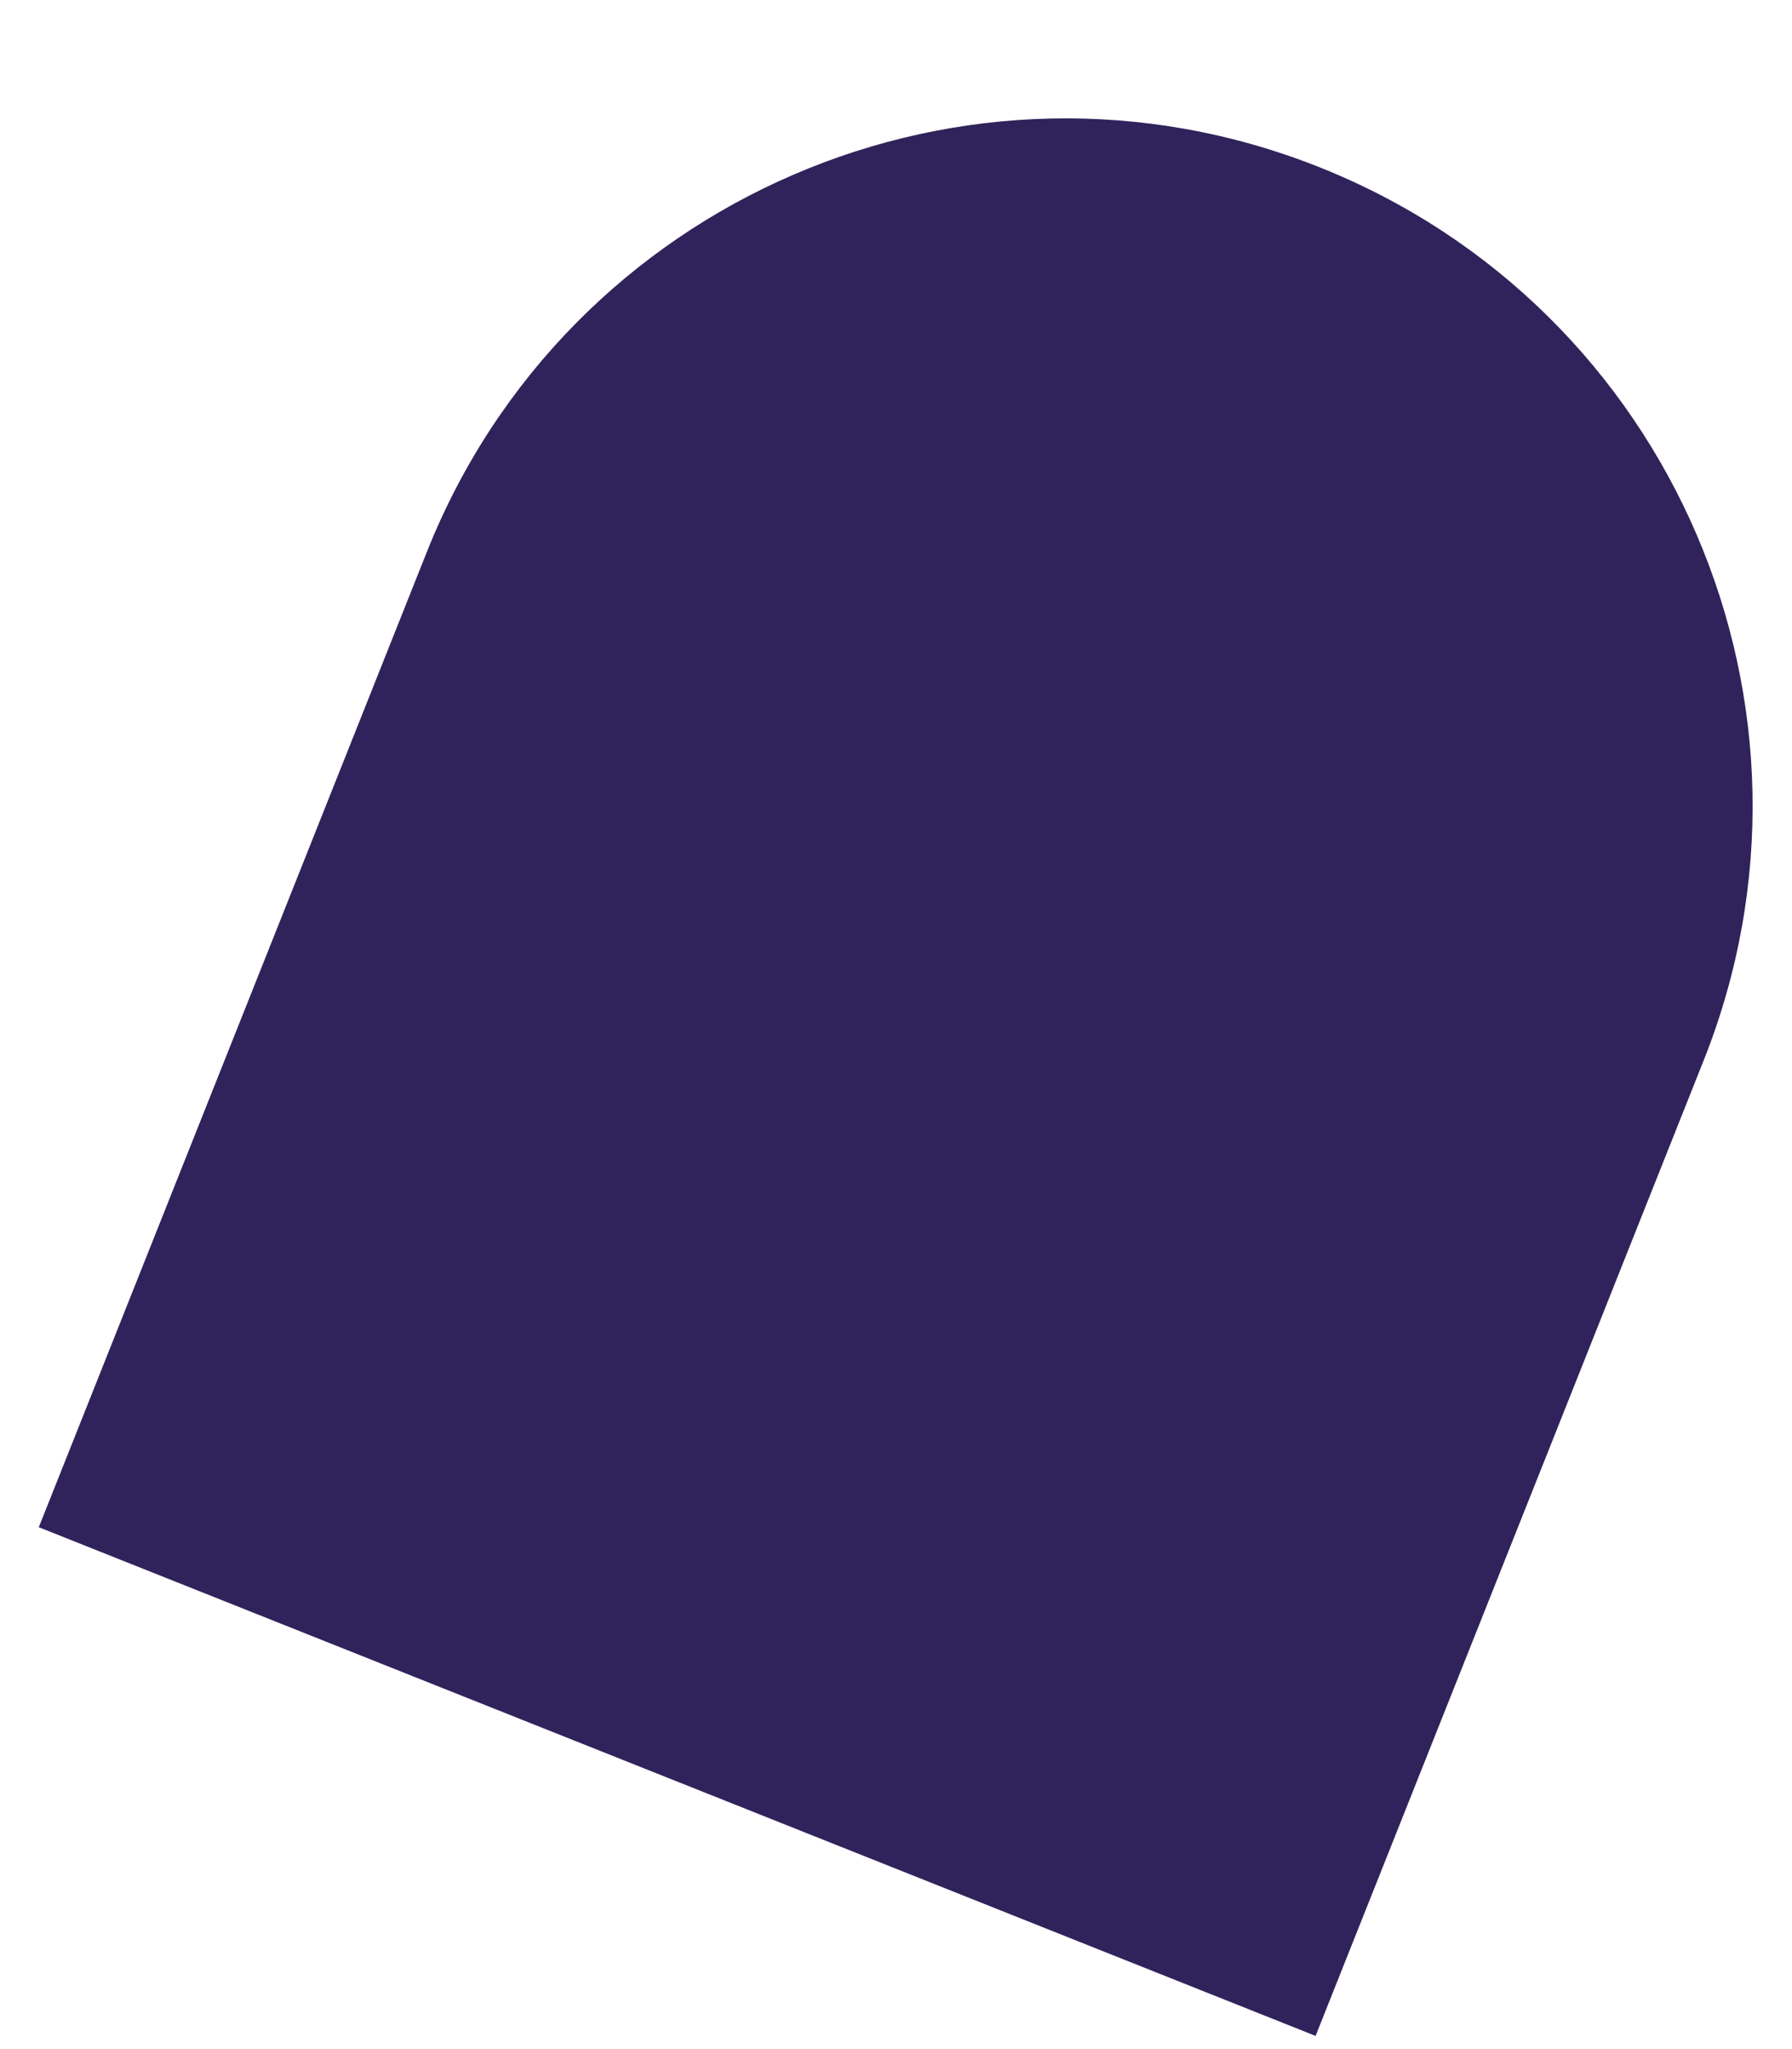 <svg width="14" height="16" viewBox="0 0 14 16" fill="none" xmlns="http://www.w3.org/2000/svg">
<path d="M3.335 4.309C4.432 1.554 7.554 0.21 10.309 1.306C13.063 2.403 14.407 5.525 13.31 8.28L10.278 15.897L0.303 11.925L3.335 4.309Z" fill="#30235B"/>
</svg>
